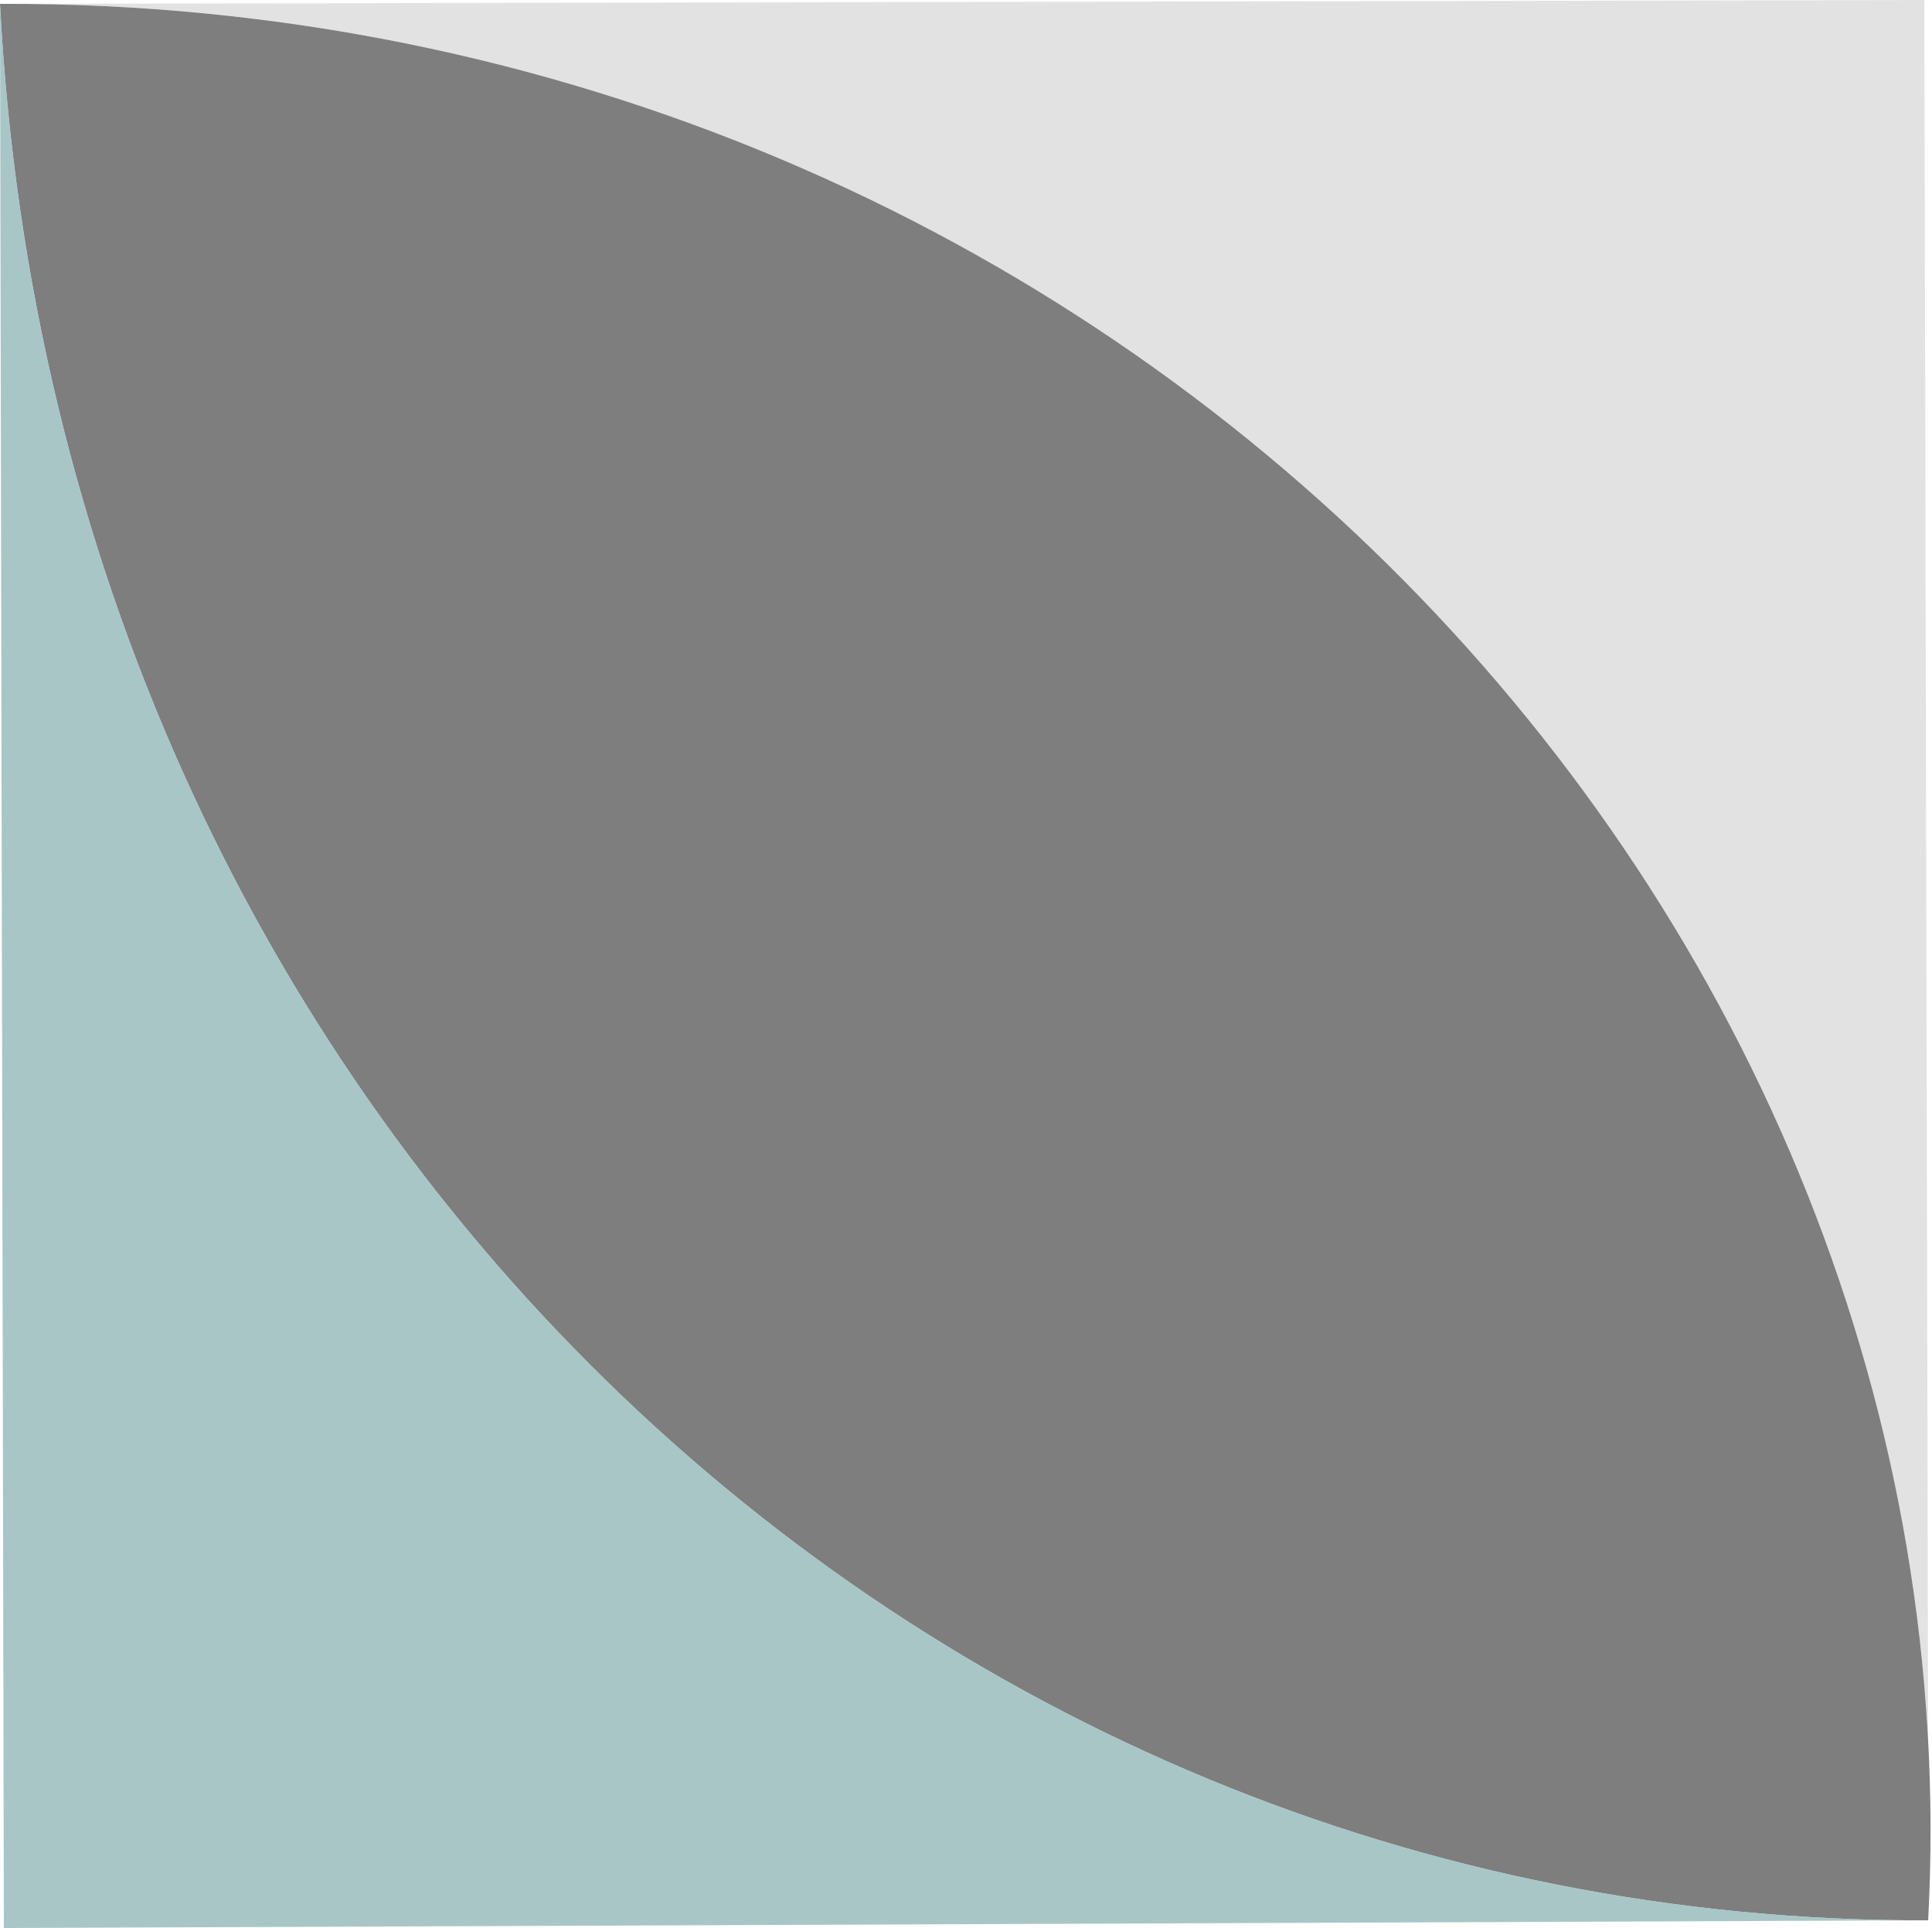 <?xml version="1.0" encoding="utf-8"?>
<!-- Generator: Adobe Illustrator 18.1.1, SVG Export Plug-In . SVG Version: 6.00 Build 0)  -->
<svg version="1.1" id="Layer_1" xmlns="http://www.w3.org/2000/svg" xmlns:xlink="http://www.w3.org/1999/xlink" x="0px" y="0px"
	 viewBox="0 0 50.2 50.1" enable-background="new 0 0 50.2 50.1" xml:space="preserve">
<g opacity="0.7">
	<path opacity="0.8" fill="#CCCCCC" enable-background="new    " d="M50.1,45.1C48.7,20.8,27.3,0,0,0.1L50,0L50.1,45.1z"/>
	<path opacity="0.8" fill="#1A1A1A" enable-background="new    " d="M50.1,49.9C23.8,50,1.5,29,0,0.1C29.1,0,51.5,23.6,50.1,49.9z"
		/>
	<path opacity="0.8" fill="#669999" enable-background="new    " d="M50.1,49.9l-50,0.2L0,0.1C1.5,29,23.8,50,50.1,49.9z"/>
</g>
</svg>

